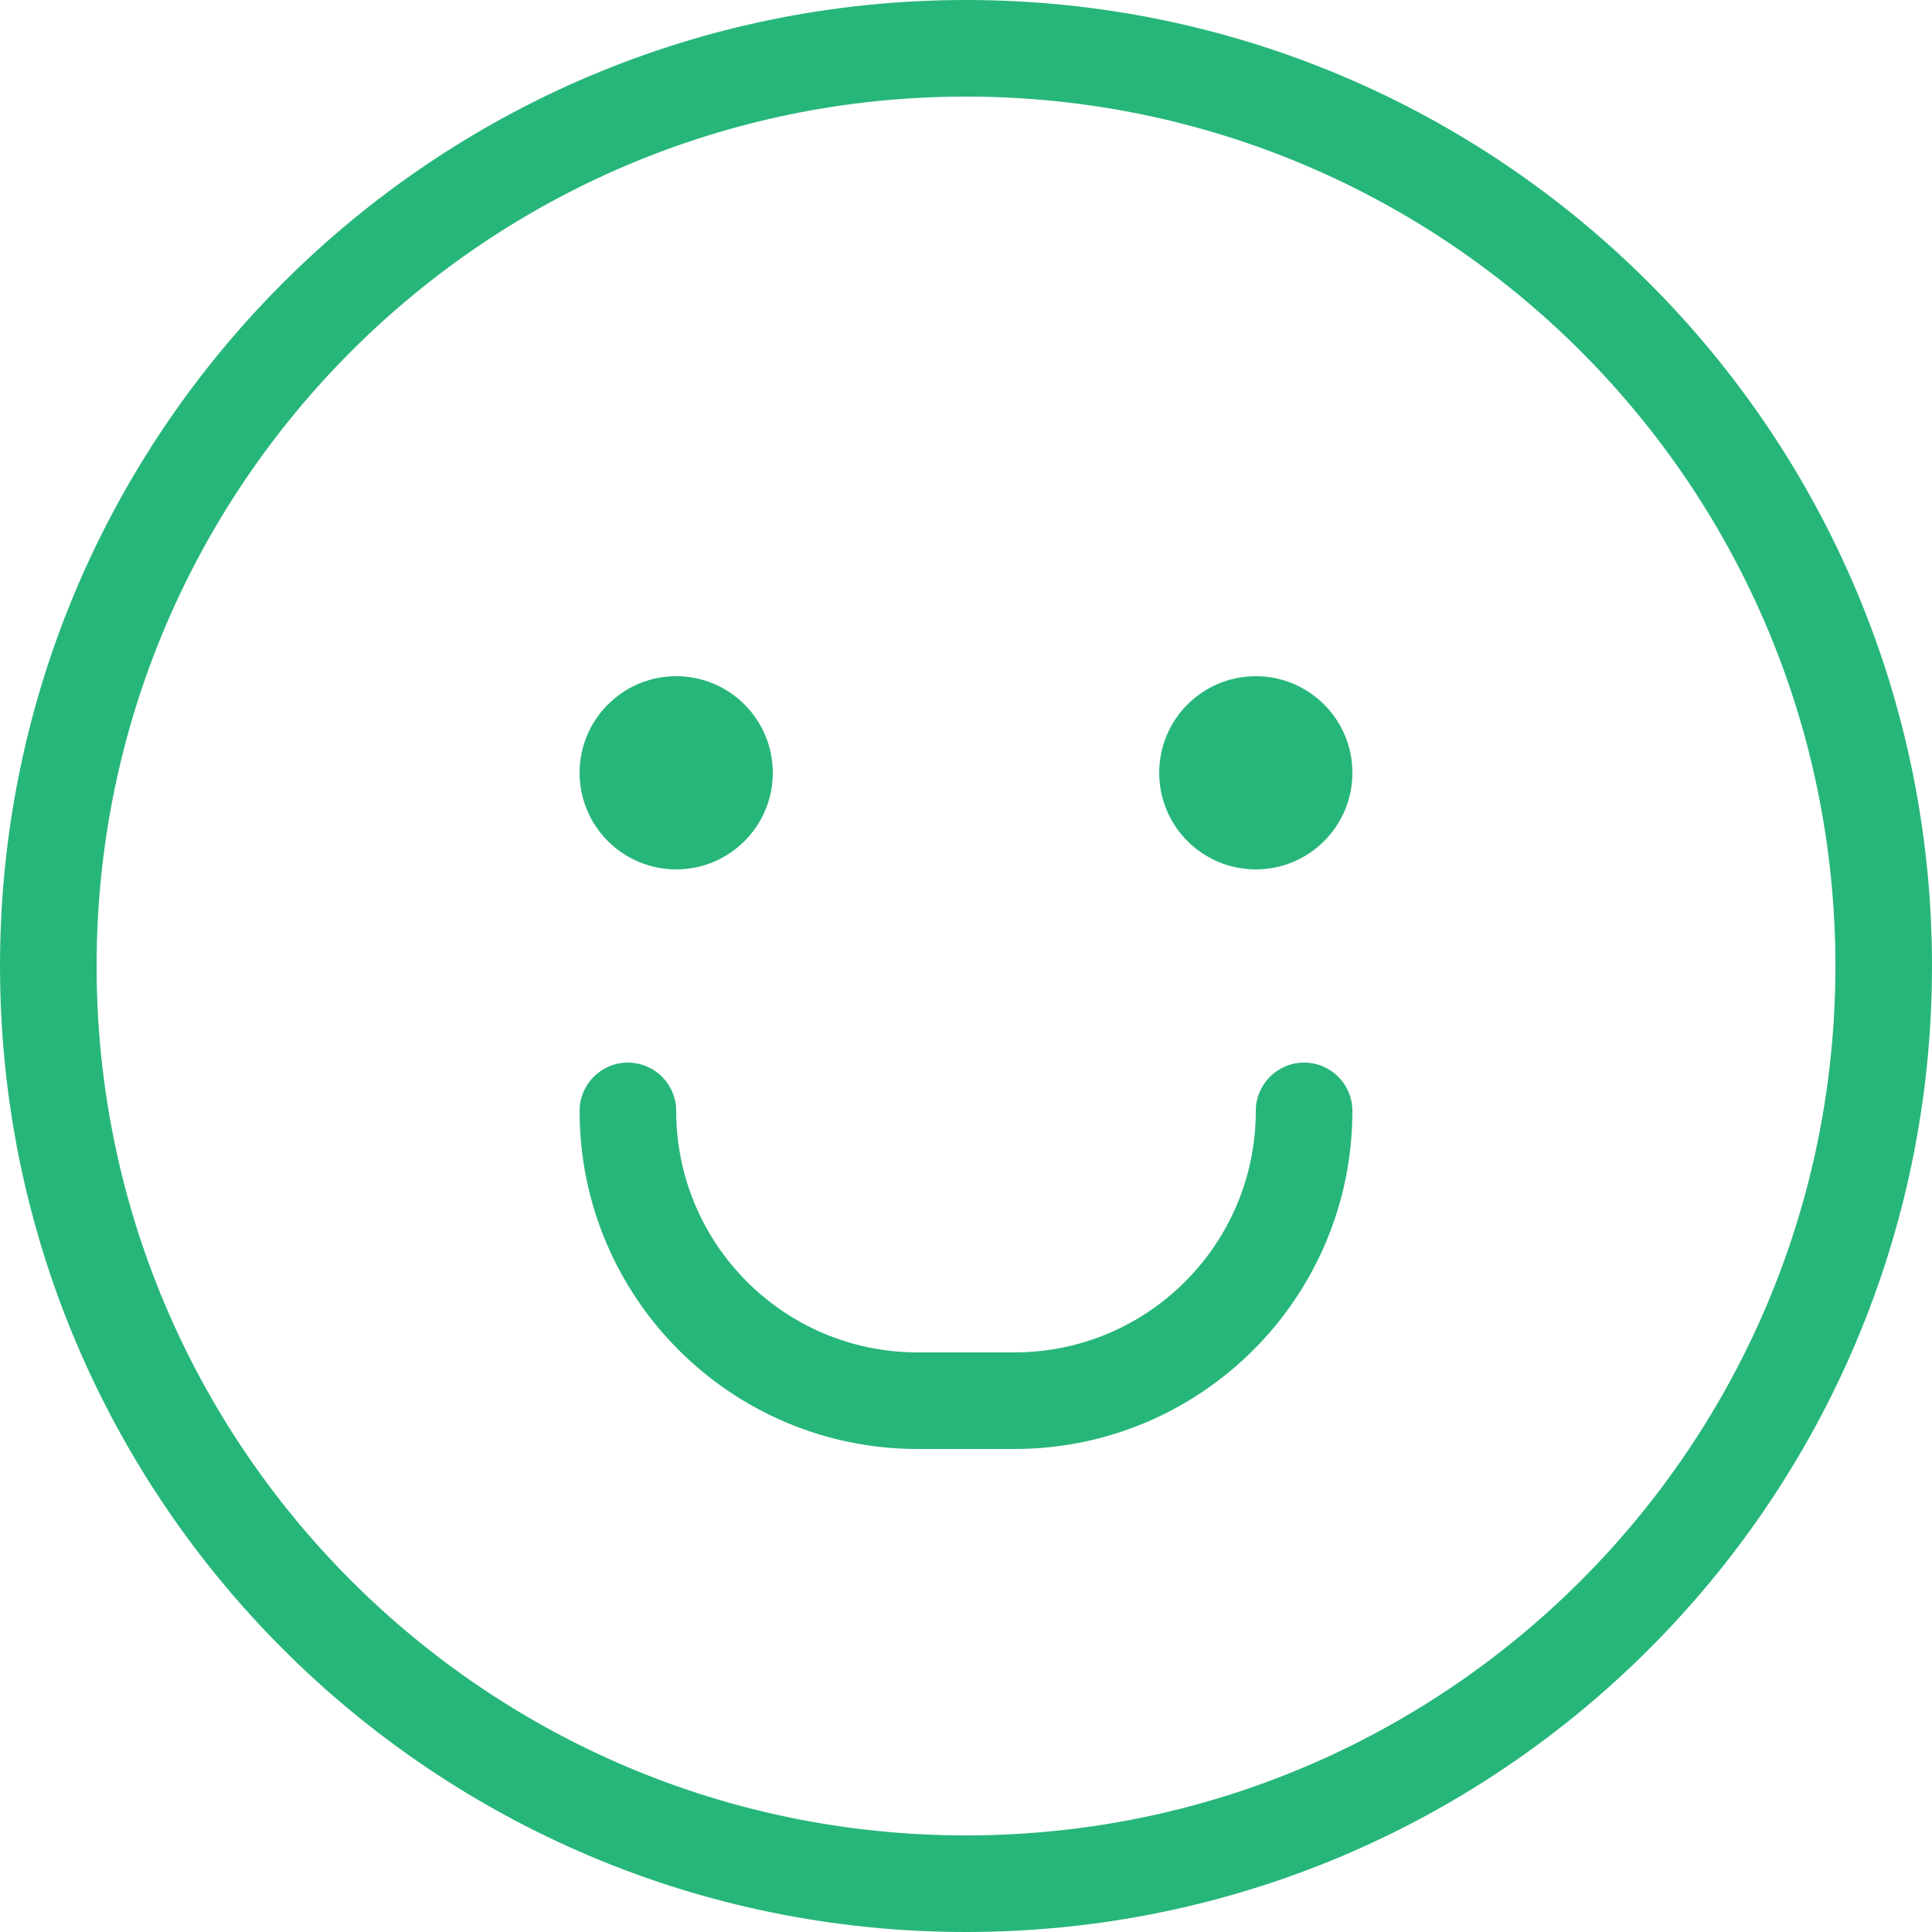 <svg width="53" height="53" viewBox="0 0 53 53" fill="none" xmlns="http://www.w3.org/2000/svg">
<path d="M26.5 53C11.864 53 0 41.136 0 26.5C0 11.864 11.864 0 26.5 0C41.136 0 53 11.864 53 26.5C53 41.136 41.136 53 26.5 53ZM26.5 50.35C39.672 50.35 50.35 39.672 50.35 26.5C50.35 13.328 39.672 2.65 26.5 2.65C13.328 2.65 2.65 13.328 2.65 26.5C2.65 39.672 13.328 50.35 26.5 50.35ZM34.45 30.475C34.45 29.743 35.043 29.15 35.775 29.15C36.507 29.15 37.1 29.743 37.1 30.475C37.1 35.597 32.947 39.75 27.825 39.75H25.175C20.053 39.75 15.9 35.597 15.9 30.475C15.9 29.743 16.493 29.15 17.225 29.15C17.957 29.15 18.55 29.743 18.55 30.475C18.55 34.134 21.516 37.1 25.175 37.1H27.825C31.484 37.1 34.45 34.134 34.45 30.475ZM18.55 23.85C17.086 23.85 15.9 22.664 15.9 21.2C15.9 19.736 17.086 18.55 18.55 18.55C20.014 18.55 21.2 19.736 21.2 21.2C21.2 22.664 20.014 23.85 18.55 23.85ZM34.45 23.85C32.986 23.85 31.8 22.664 31.8 21.2C31.8 19.736 32.986 18.55 34.45 18.55C35.914 18.55 37.1 19.736 37.1 21.2C37.1 22.664 35.914 23.85 34.45 23.85Z" fill="#27B67A"/>
</svg>
